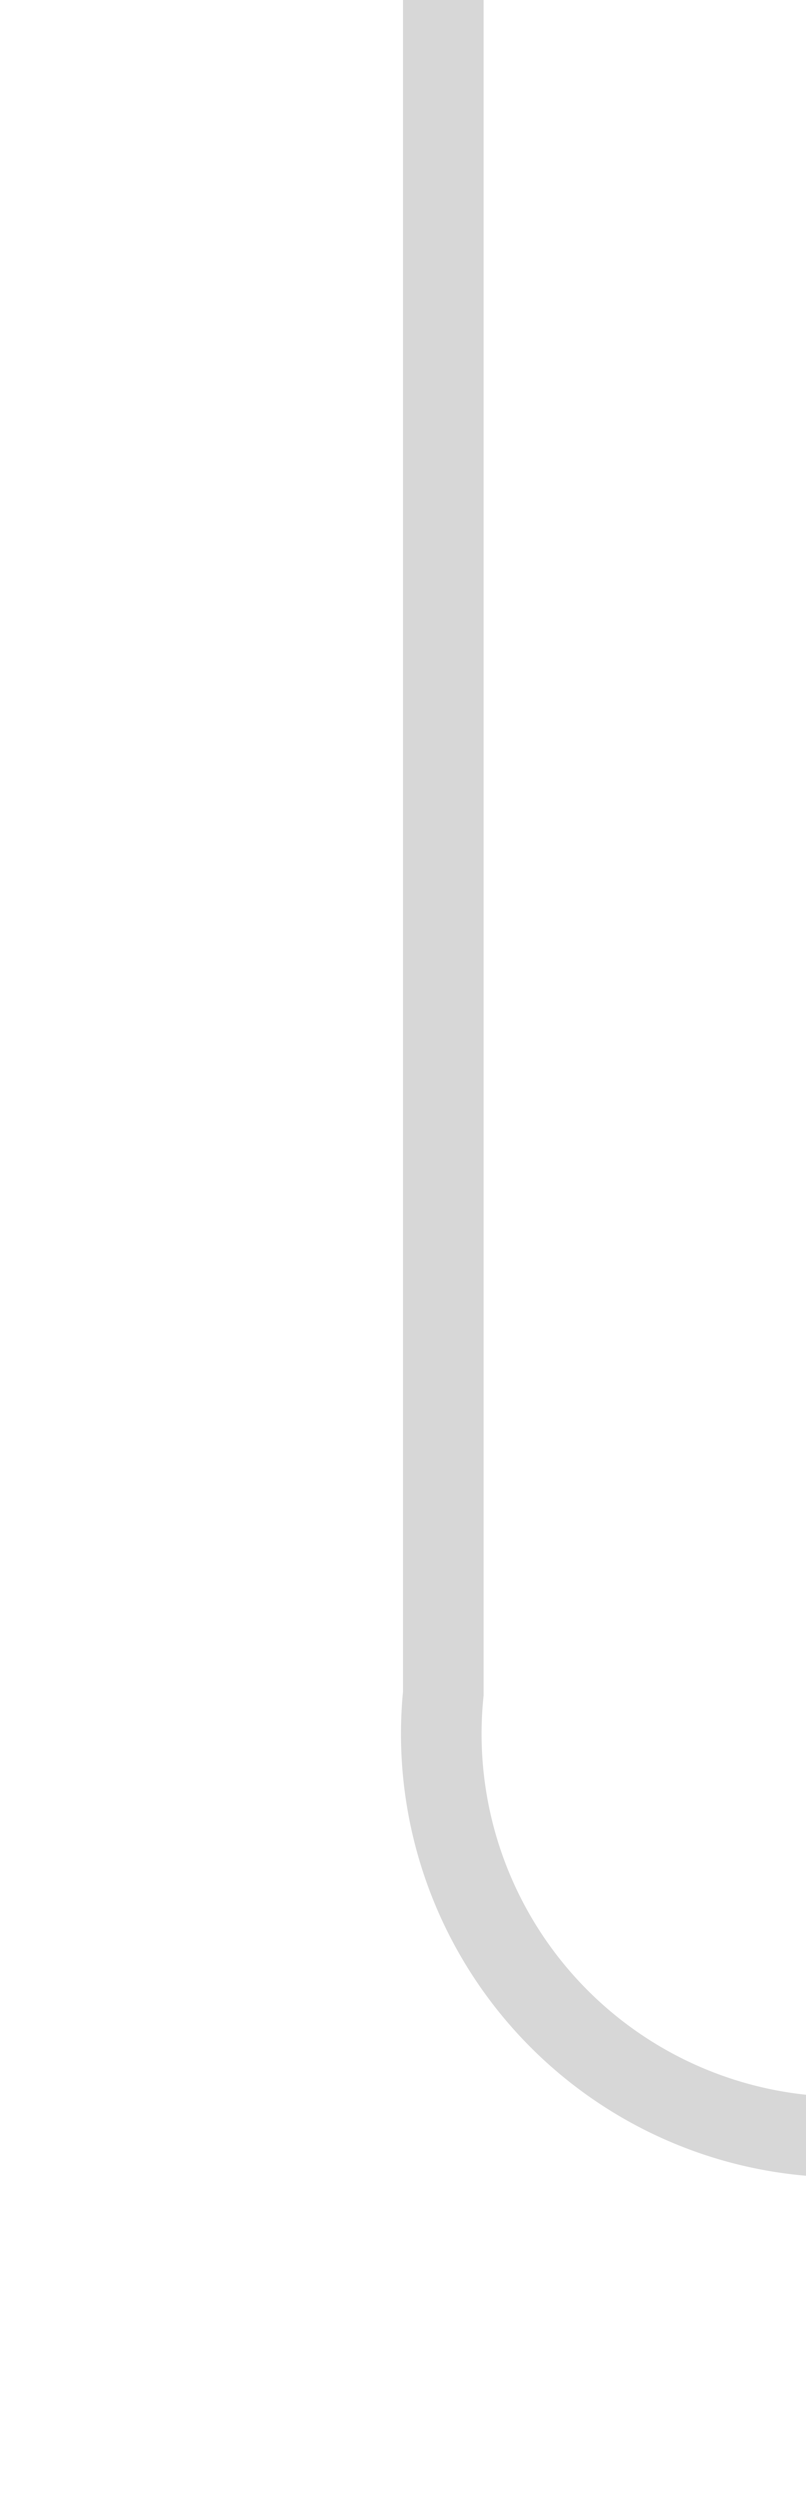 ﻿<?xml version="1.0" encoding="utf-8"?>
<svg version="1.1" xmlns:xlink="http://www.w3.org/1999/xlink" width="10px" height="31px" preserveAspectRatio="xMidYMin meet" viewBox="778 2114  8 31" xmlns="http://www.w3.org/2000/svg">
  <path d="M 782.5 2114  L 782.5 2135  A 5 5 0 0 0 787.5 2140.5 L 859 2140.5  A 5 5 0 0 1 864.5 2145.5 L 864.5 2150  " stroke-width="1" stroke="#d7d7d7" fill="none" />
  <path d="M 869.146 2144.946  L 864.5 2149.593  L 859.854 2144.946  L 859.146 2145.654  L 864.146 2150.654  L 864.5 2151.007  L 864.854 2150.654  L 869.854 2145.654  L 869.146 2144.946  Z " fill-rule="nonzero" fill="#d7d7d7" stroke="none" />
</svg>